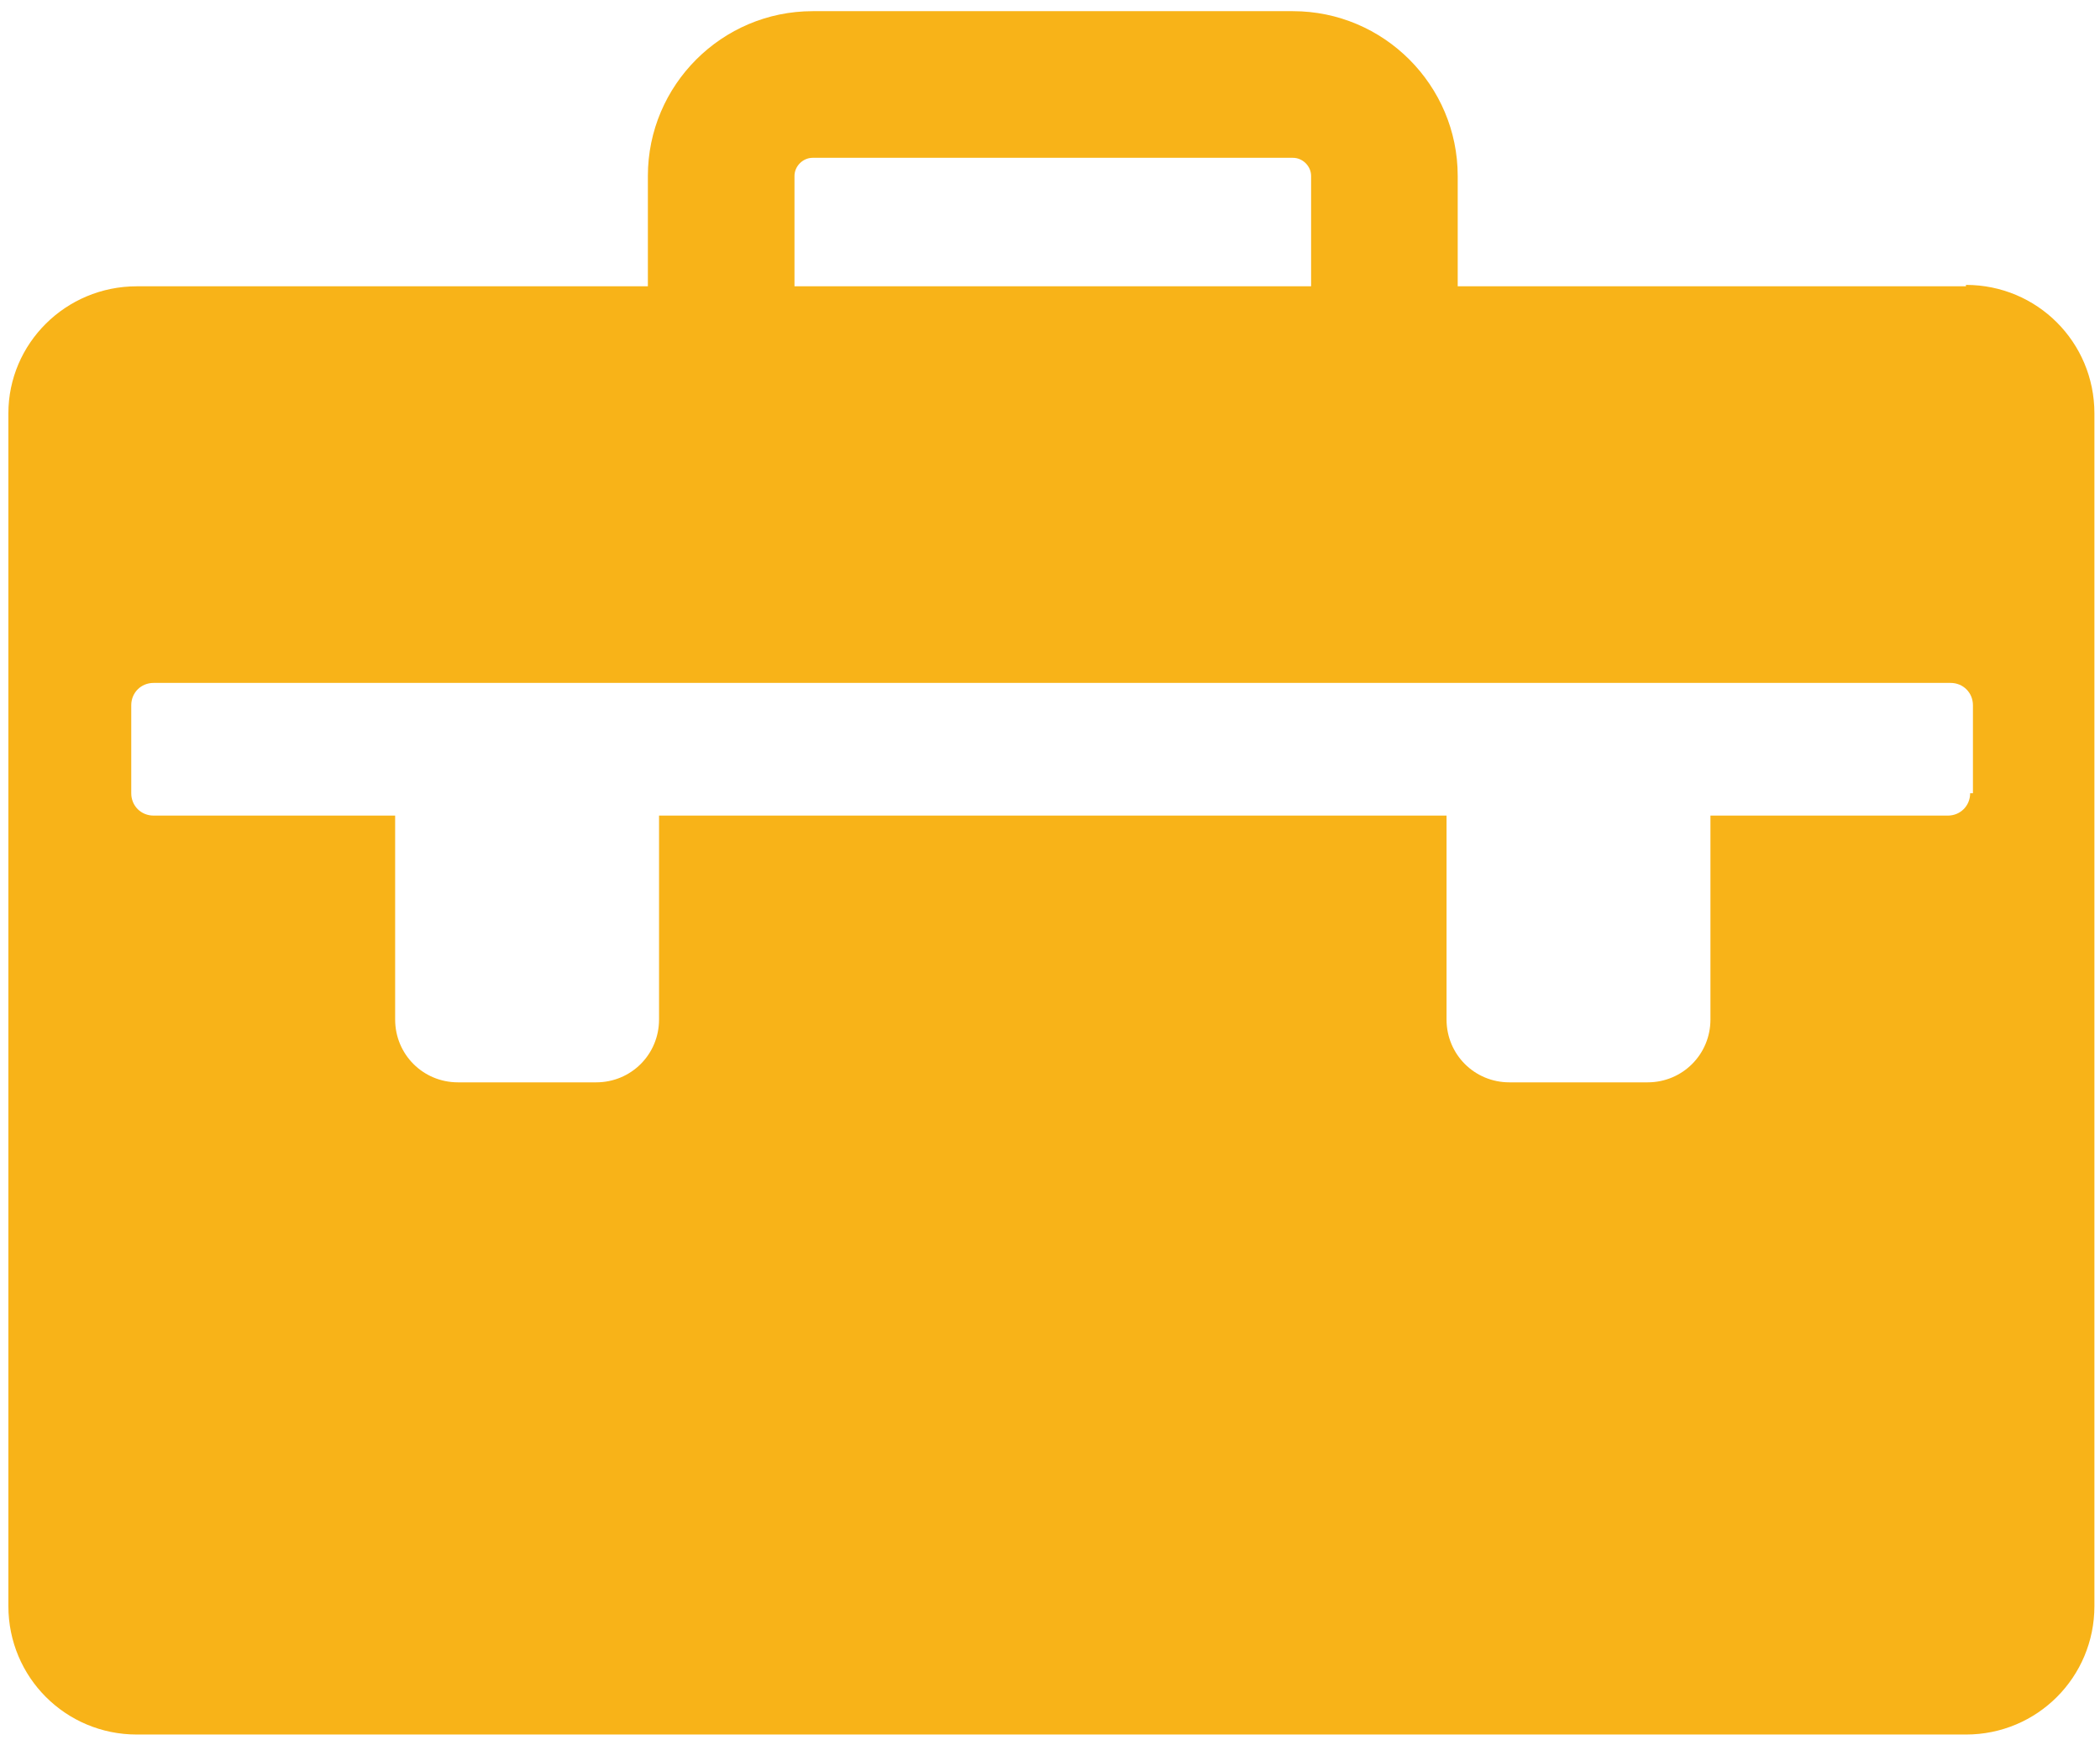 <?xml version="1.0" encoding="UTF-8"?>
<svg id="Layer_1" data-name="Layer 1" xmlns="http://www.w3.org/2000/svg" viewBox="0 0 15.04 12.46" style="fill:#f8b318">
  <defs>
    <style>
      .cls-1 {
        fill: none;
      }
    </style>
  </defs>
  <path class="cls-1" d="m9.39,1.25c0-.07-.06-.13-.13-.13h-3.44c-.07,0-.13.06-.13.13v.79h3.7v-.79Z"/>
  <path class="cls-1" d="m13.95,4.88H1.08c-.09,0-.16.07-.16.16v.63c0,.09.07.16.16.16h1.73v1.46c0,.25.2.45.45.45h.99c.25,0,.45-.2.45-.45v-1.46h5.64v1.46c0,.25.2.45.45.45h.99c.25,0,.45-.2.45-.45v-1.46h1.7c.09,0,.16-.07.16-.16v-.63c0-.09-.07-.16-.16-.16Z"/>
  <path d="m14.08,2.05h-3.64v-.79c0-.65-.53-1.18-1.18-1.18h-3.44c-.65,0-1.18.53-1.18,1.18v.79H.98C.47,2.05.06,2.46.06,2.96v8.54c0,.51.41.92.92.92h13.1c.51,0,.92-.41.92-.92V2.96c0-.51-.41-.92-.92-.92Zm-8.39-.79c0-.07.06-.13.13-.13h3.44c.07,0,.13.06.13.13v.79h-3.7v-.79Zm8.42,4.42c0,.09-.07.16-.16.16h-1.7v1.46c0,.25-.2.45-.45.45h-.99c-.25,0-.45-.2-.45-.45v-1.46h-5.64v1.46c0,.25-.2.45-.45.45h-.99c-.25,0-.45-.2-.45-.45v-1.46h-1.73c-.09,0-.16-.07-.16-.16v-.63c0-.09.07-.16.16-.16h12.87c.09,0,.16.07.16.16v.63Z"/>
</svg>